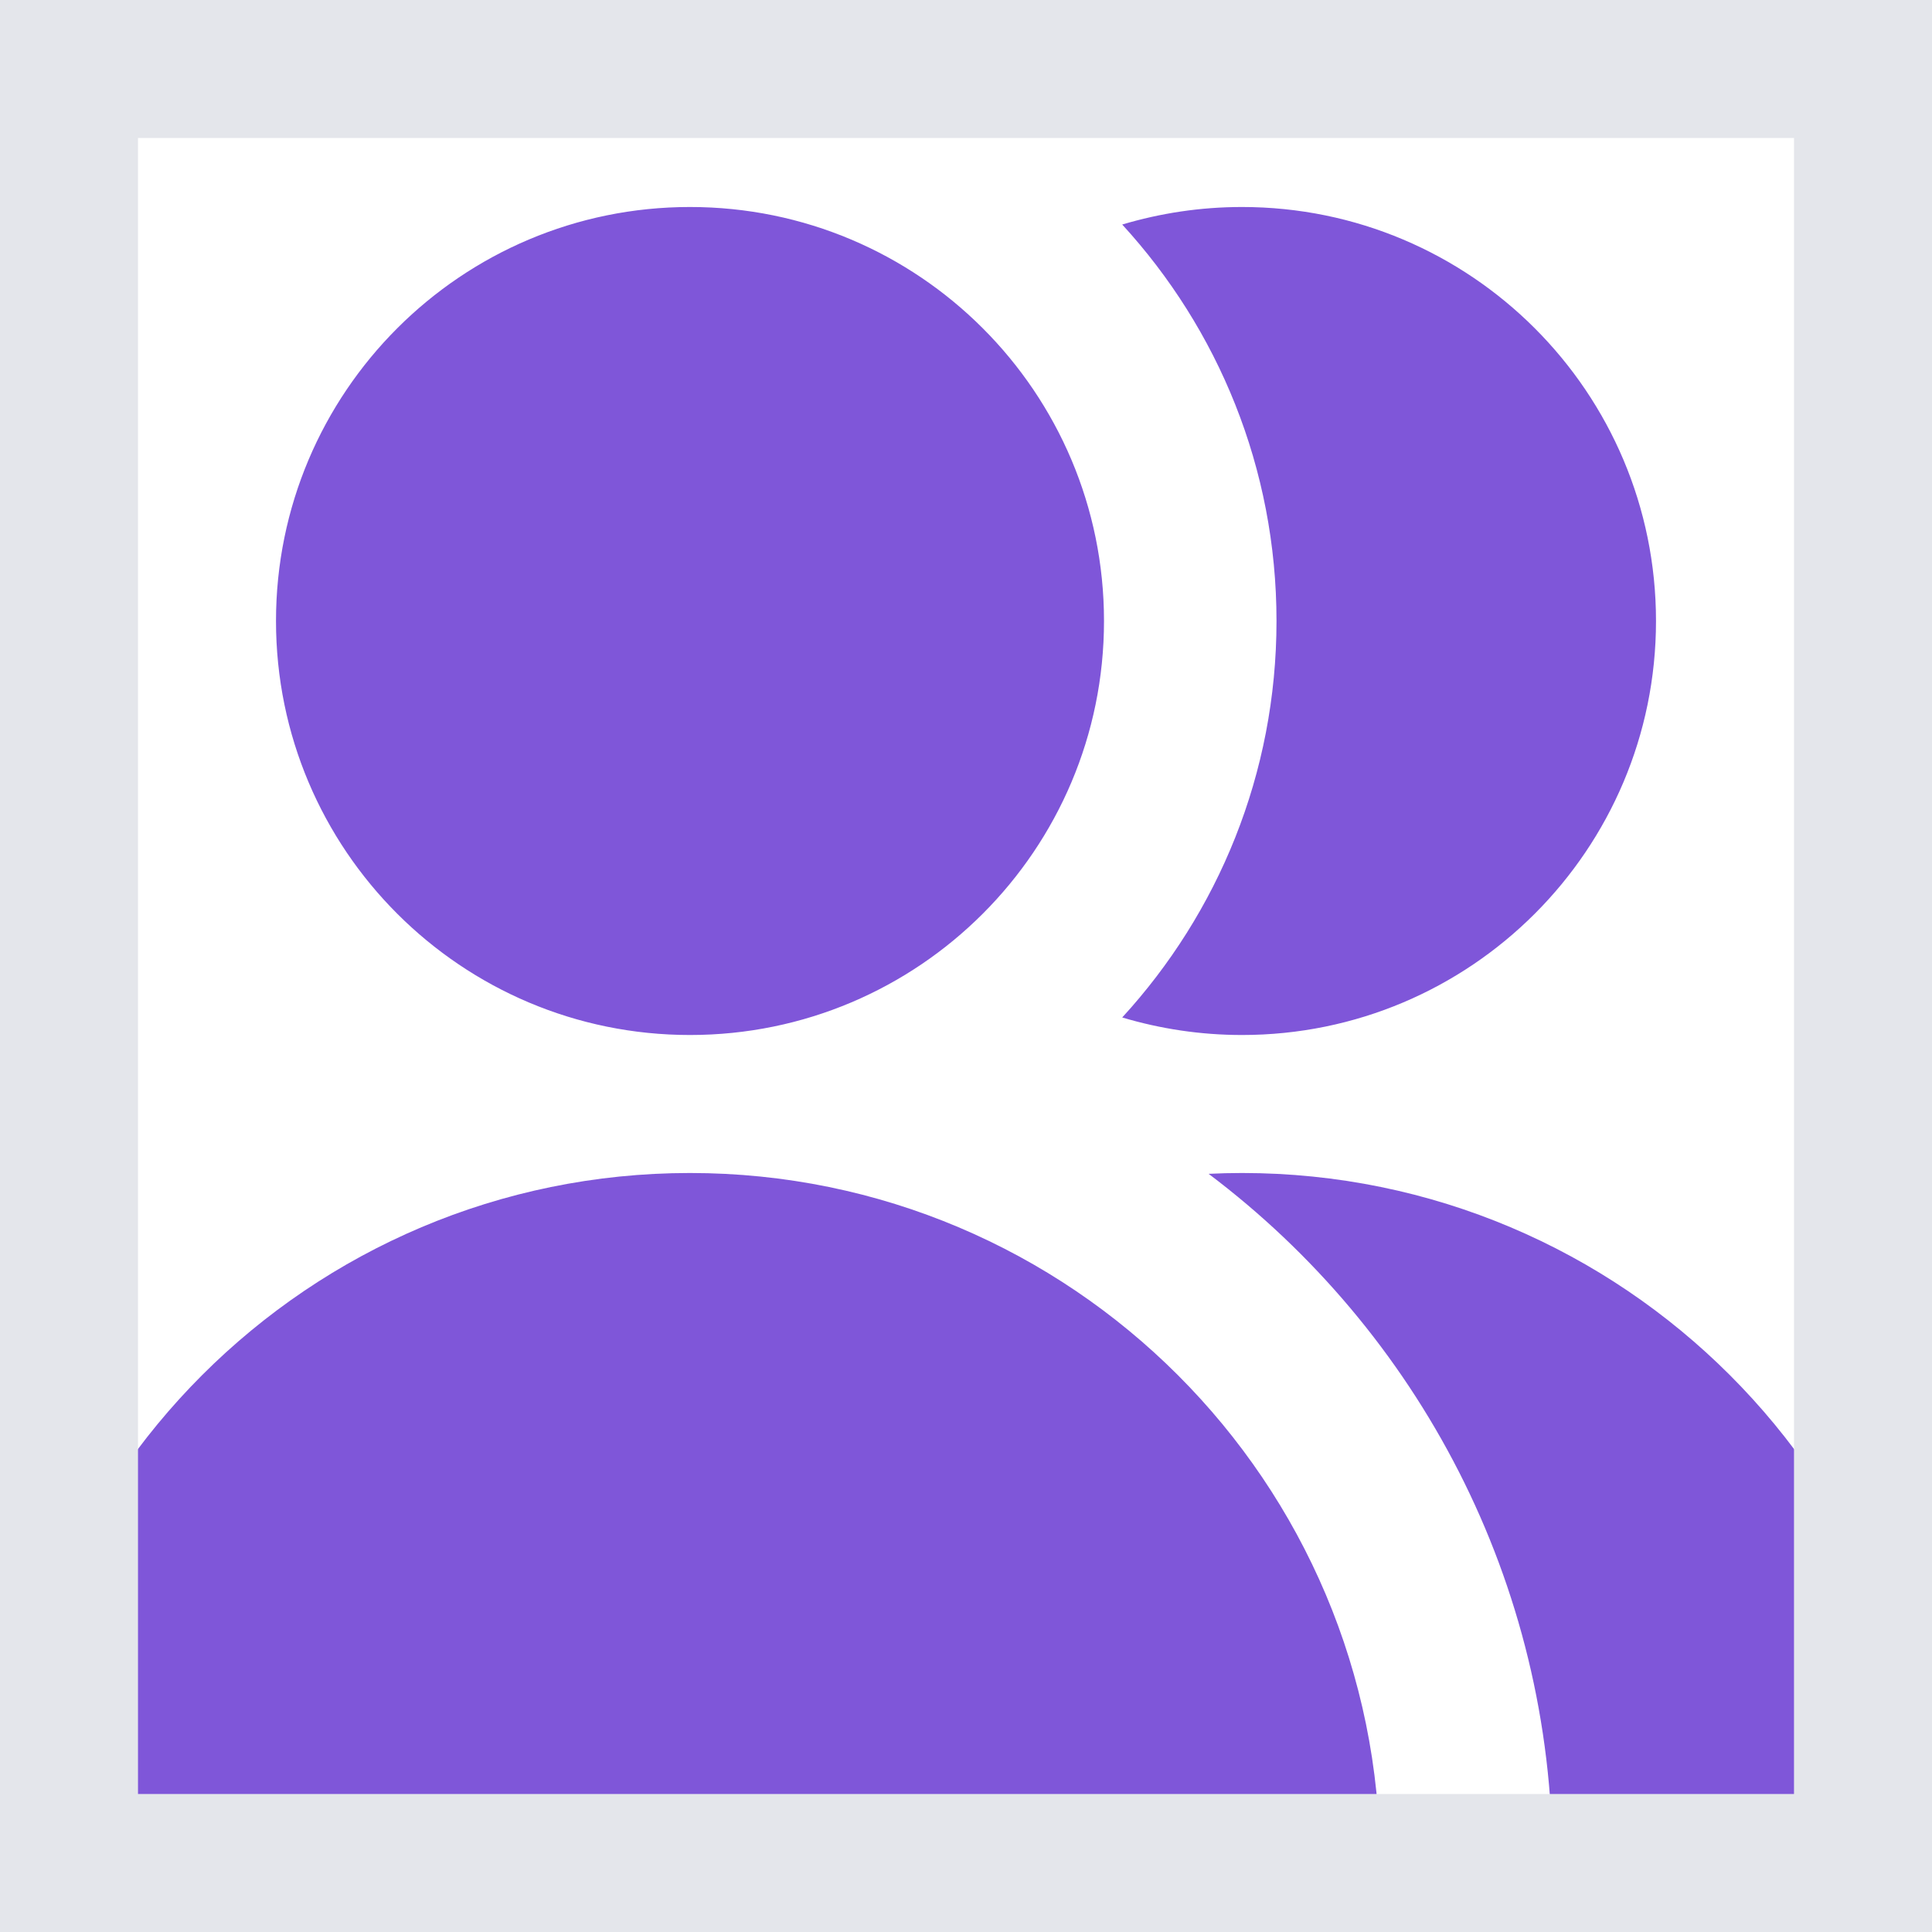 <svg width="14" height="14" viewBox="0 0 14 14" fill="none" xmlns="http://www.w3.org/2000/svg">
<path fill-rule="evenodd" clip-rule="evenodd" d="M8 4.5C8 6.157 6.657 7.5 5 7.5C3.343 7.5 2 6.157 2 4.5C2 2.843 3.343 1.5 5 1.5C6.657 1.5 8 2.843 8 4.5ZM5 8.5C2.239 8.5 0 10.739 0 13.5C0 13.776 0.224 14 0.5 14H9.5C9.776 14 10 13.776 10 13.5C10 10.739 7.761 8.5 5 8.5ZM13.5 14H11.178C11.225 13.841 11.25 13.674 11.25 13.5C11.25 11.459 10.272 9.646 8.758 8.506C8.838 8.502 8.919 8.5 9 8.5C11.761 8.5 14 10.739 14 13.5C14 13.776 13.776 14 13.5 14ZM9 7.5C8.698 7.5 8.407 7.455 8.132 7.373C8.826 6.616 9.25 5.608 9.25 4.5C9.25 3.392 8.826 2.384 8.132 1.627C8.407 1.545 8.698 1.5 9 1.5C10.657 1.5 12 2.843 12 4.5C12 6.157 10.657 7.5 9 7.5Z" fill="#7F56D9"/>
<rect x="0.5" y="0.5" width="13" height="13" stroke="#E4E6EB"/>
</svg>

